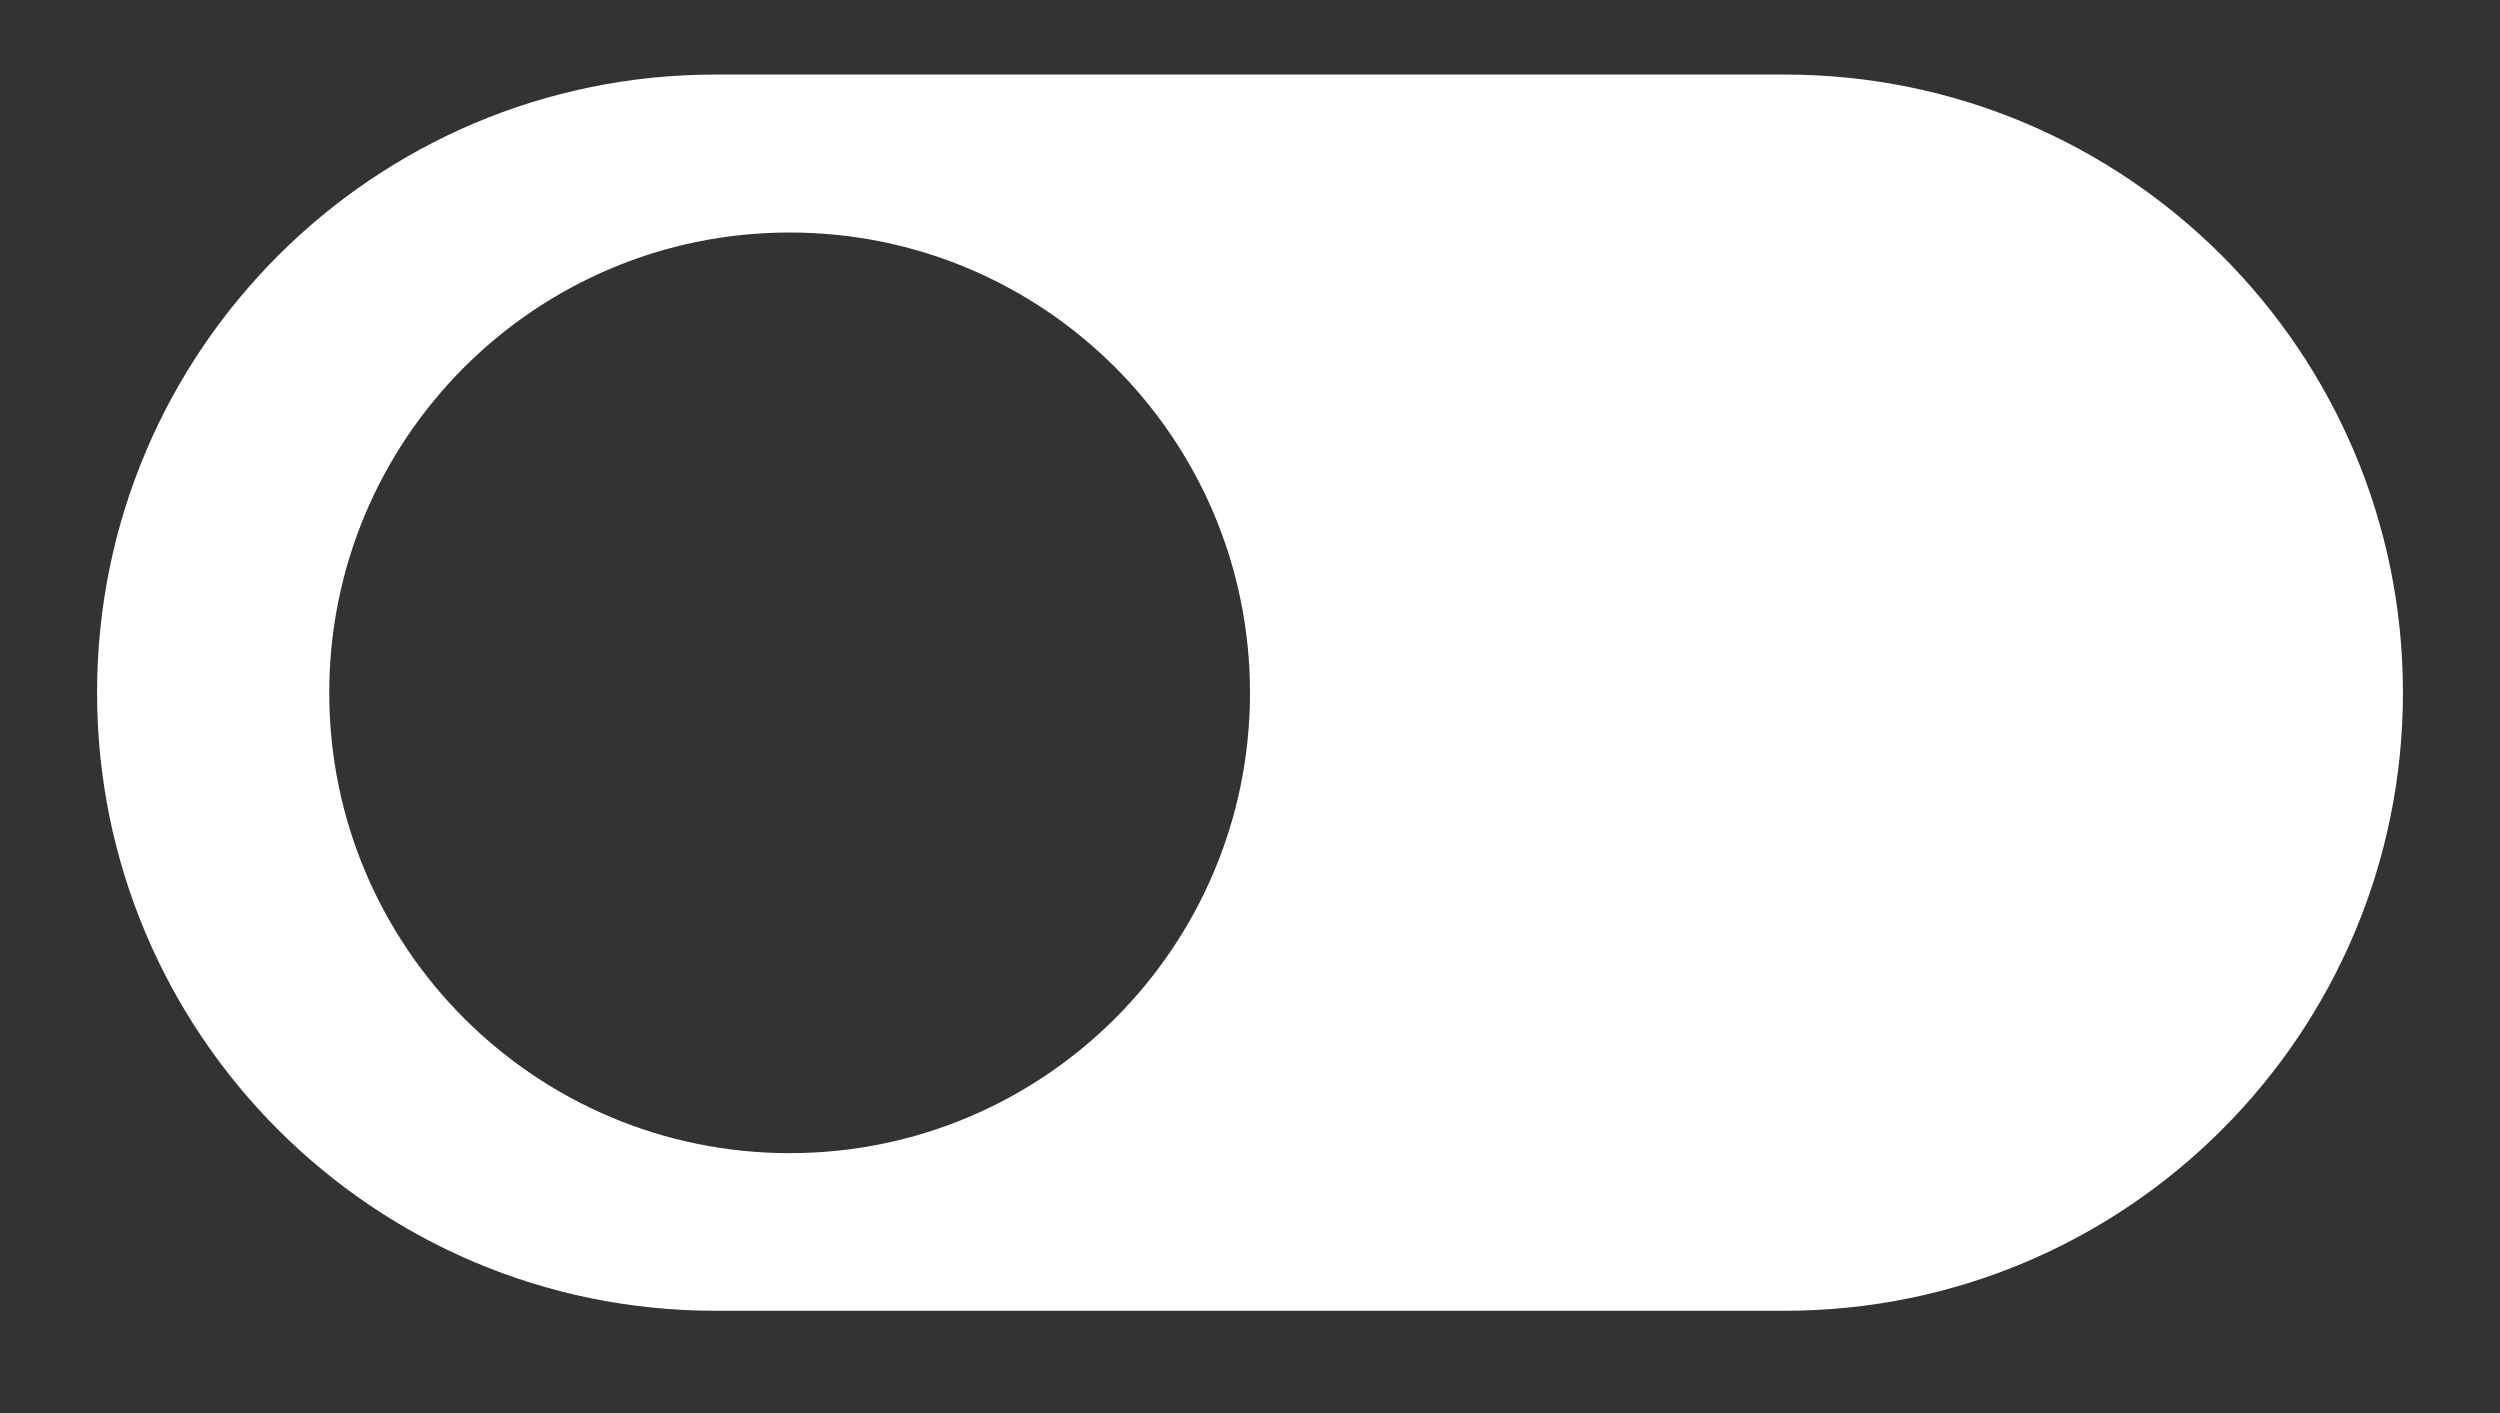 <svg width="23" height="13" viewBox="0 0 23 13" fill="none" xmlns="http://www.w3.org/2000/svg">
<rect x="0" y="0" width="23" height="13" fill="#333333" stroke="none"/>
<path fill-rule="evenodd" clip-rule="evenodd" d="M6.58 0.686C3.439 0.686 0.893 3.232 0.893 6.372C0.893 9.513 3.439 12.059 6.58 12.059H16.42C19.561 12.059 22.107 9.513 22.107 6.372C22.107 3.232 19.561 0.686 16.42 0.686H6.58ZM7.265 10.609C9.604 10.609 11.5 8.713 11.5 6.374C11.5 4.035 9.604 2.139 7.265 2.139C4.926 2.139 3.029 4.035 3.029 6.374C3.029 8.713 4.926 10.609 7.265 10.609Z" fill="white"/>
</svg>
